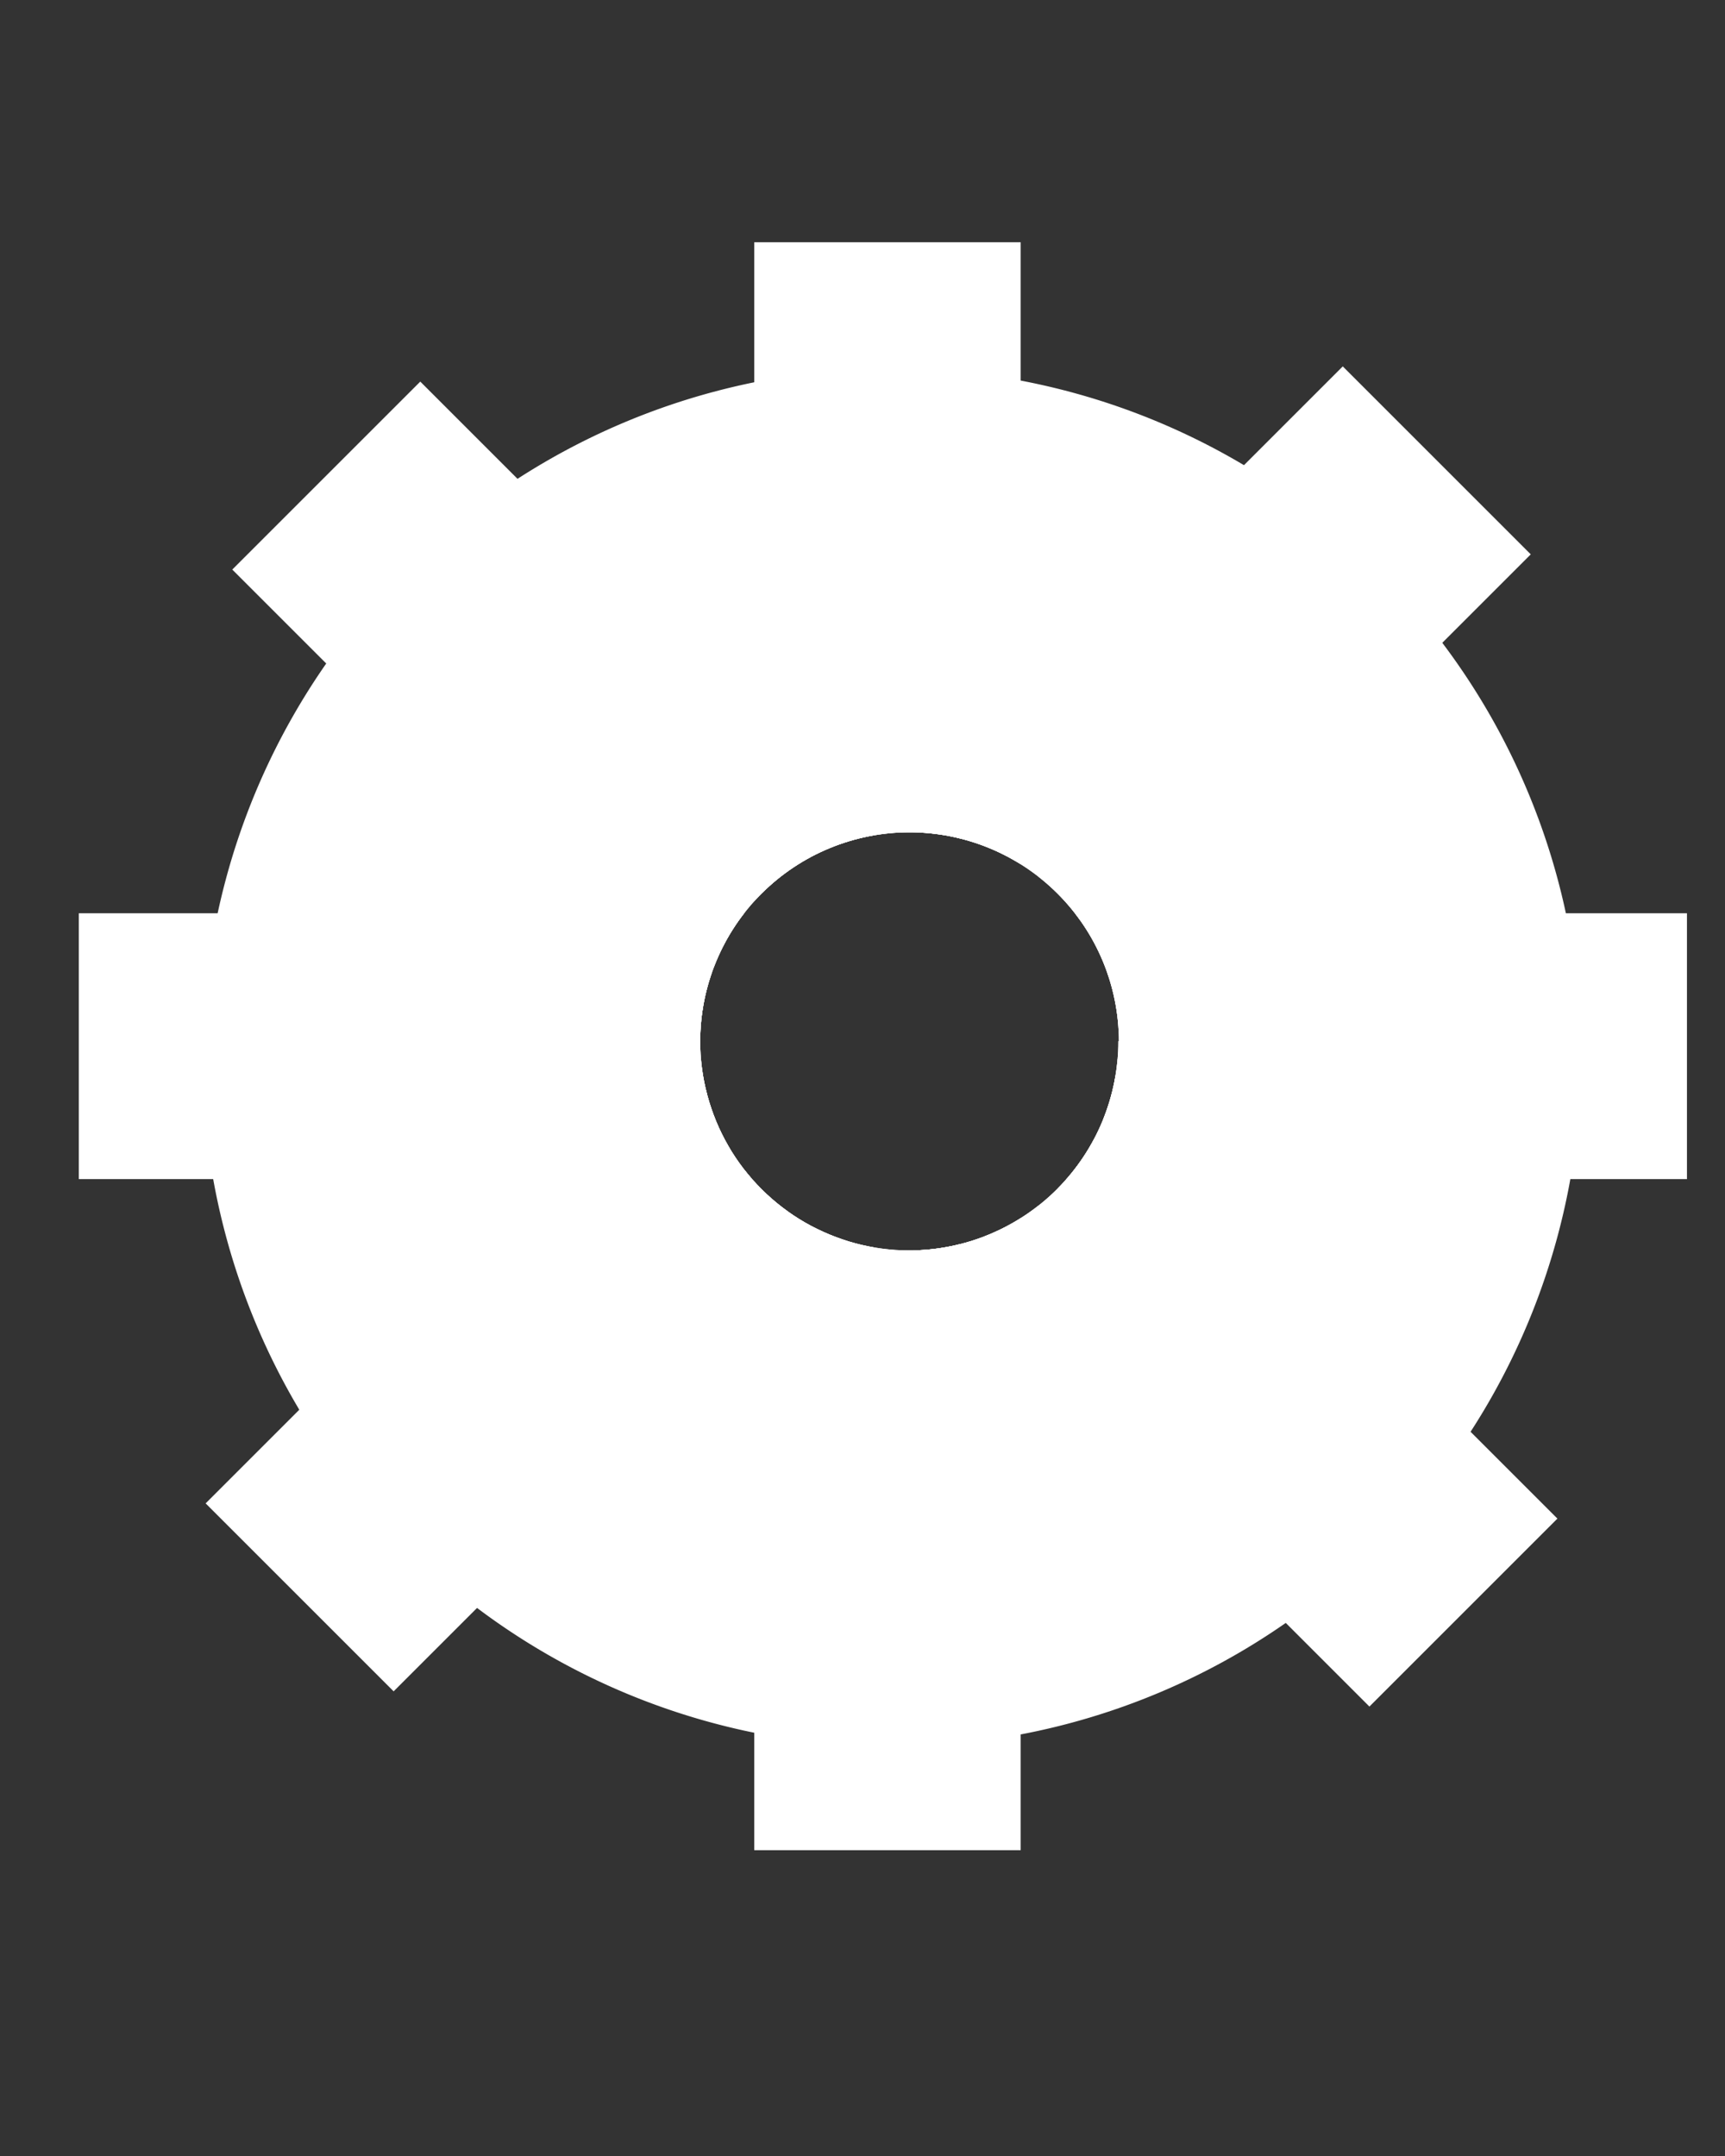 <?xml version="1.0" encoding="UTF-8" standalone="no"?>
<!-- Created with Inkscape (http://www.inkscape.org/) -->

<svg
   width="4mm"
   height="5mm"
   viewBox="0 0 4 5"
   version="1.1"
   id="svg5"
   xmlns="http://www.w3.org/2000/svg">
  <rect x="0" y="0" width="4" height="5" fill="#333333" stroke="none"/>
  <defs
     id="defs2">
    <clipPath
       clipPathUnits="userSpaceOnUse"
       id="clipPath8129">
      <rect
         style="fill:#ffffff;stroke:#ffffff;stroke-width:0.223;stroke-linecap:round;stroke-opacity:1"
         id="rect8131"
         width="14.621"
         height="16.155"
         x="46.521"
         y="39.364" />
    </clipPath>
    <clipPath
       clipPathUnits="userSpaceOnUse"
       id="clipPath8133">
      <rect
         style="fill:#ffffff;stroke:#ffffff;stroke-width:0.223;stroke-linecap:round;stroke-opacity:1"
         id="rect8135"
         width="14.621"
         height="16.155"
         x="46.521"
         y="39.364" />
    </clipPath>
    <clipPath
       clipPathUnits="userSpaceOnUse"
       id="clipPath16008">
      <circle
         style="display:none;fill:#ffffff;stroke:#ffffff;stroke-width:0.223;stroke-linecap:round;stroke-opacity:1"
         id="circle16010"
         r="0.16"
         cy="2.422"
         cx="2.061"
         transform="rotate(-45)"
         d="M 2.221,2.422 A 0.16,0.16 0 0 1 2.061,2.582 0.16,0.16 0 0 1 1.902,2.422 0.16,0.16 0 0 1 2.061,2.262 0.16,0.16 0 0 1 2.221,2.422 Z" />
      <path
         id="lpe_path-effect16028"
         style="fill:#ffffff;stroke:#ffffff;stroke-width:0.223;stroke-linecap:round;stroke-opacity:1"
         class="powerclip"
         d="M -2.125,-6.229 H 8.369 V 6.759 H -2.125 Z m 4.347,8.651 A 0.16,0.16 0 0 0 2.061,2.262 0.16,0.16 0 0 0 1.902,2.422 0.16,0.16 0 0 0 2.061,2.582 0.16,0.16 0 0 0 2.221,2.422 Z" />
    </clipPath>
    <clipPath
       clipPathUnits="userSpaceOnUse"
       id="clipPath16012">
      <circle
         style="display:none;fill:#ffffff;stroke:#ffffff;stroke-width:0.223;stroke-linecap:round;stroke-opacity:1"
         id="circle16014"
         r="0.16"
         cy="2.422"
         cx="2.061"
         transform="rotate(-90)"
         d="M 2.221,2.422 A 0.16,0.16 0 0 1 2.061,2.582 0.16,0.16 0 0 1 1.902,2.422 0.16,0.16 0 0 1 2.061,2.262 0.16,0.16 0 0 1 2.221,2.422 Z" />
      <path
         id="lpe_path-effect16032"
         style="fill:#ffffff;stroke:#ffffff;stroke-width:0.223;stroke-linecap:round;stroke-opacity:1"
         class="powerclip"
         d="M -2.821,-8.541 H 7.674 V 4.447 H -2.821 Z M 2.221,2.422 A 0.16,0.16 0 0 0 2.061,2.262 0.16,0.16 0 0 0 1.902,2.422 0.16,0.16 0 0 0 2.061,2.582 0.16,0.16 0 0 0 2.221,2.422 Z" />
    </clipPath>
    <clipPath
       clipPathUnits="userSpaceOnUse"
       id="clipPath16016">
      <circle
         style="display:none;fill:#ffffff;stroke:#ffffff;stroke-width:0.223;stroke-linecap:round;stroke-opacity:1"
         id="circle16018"
         r="0.16"
         cy="2.422"
         cx="2.061"
         d="M 2.221,2.422 A 0.16,0.16 0 0 1 2.061,2.582 0.16,0.16 0 0 1 1.902,2.422 0.16,0.16 0 0 1 2.061,2.262 0.16,0.16 0 0 1 2.221,2.422 Z" />
      <path
         id="lpe_path-effect16036"
         style="fill:#ffffff;stroke:#ffffff;stroke-width:0.223;stroke-linecap:round;stroke-opacity:1"
         class="powerclip"
         d="M -4.217,-3.833 H 8.345 V 8.728 H -4.217 Z M 2.221,2.422 A 0.16,0.16 0 0 0 2.061,2.262 0.16,0.16 0 0 0 1.902,2.422 0.16,0.16 0 0 0 2.061,2.582 0.16,0.16 0 0 0 2.221,2.422 Z" />
    </clipPath>
    <clipPath
       clipPathUnits="userSpaceOnUse"
       id="clipPath16020">
      <circle
         style="display:none;fill:#ffffff;stroke:#ffffff;stroke-width:0.223;stroke-linecap:round;stroke-opacity:1"
         id="circle16022"
         r="0.16"
         cy="2.422"
         cx="2.061"
         transform="rotate(-135)"
         d="M 2.221,2.422 A 0.16,0.16 0 0 1 2.061,2.582 0.16,0.16 0 0 1 1.902,2.422 0.16,0.16 0 0 1 2.061,2.262 0.16,0.16 0 0 1 2.221,2.422 Z" />
      <path
         id="lpe_path-effect16040"
         style="fill:#ffffff;stroke:#ffffff;stroke-width:0.223;stroke-linecap:round;stroke-opacity:1"
         class="powerclip"
         d="M -4.998,-9.67 H 5.496 V 3.318 H -4.998 Z M 2.221,2.422 A 0.16,0.16 0 0 0 2.061,2.262 0.16,0.16 0 0 0 1.902,2.422 0.16,0.16 0 0 0 2.061,2.582 0.16,0.16 0 0 0 2.221,2.422 Z" />
    </clipPath>
    <clipPath
       clipPathUnits="userSpaceOnUse"
       id="clipPath16024">
      <circle
         style="display:none;fill:#ffffff;stroke:#ffffff;stroke-width:0.223;stroke-linecap:round;stroke-opacity:1"
         id="circle16026"
         r="0.16"
         cy="2.422"
         cx="2.061"
         d="M 2.221,2.422 A 0.16,0.16 0 0 1 2.061,2.582 0.16,0.16 0 0 1 1.902,2.422 0.16,0.16 0 0 1 2.061,2.262 0.16,0.16 0 0 1 2.221,2.422 Z" />
      <path
         id="lpe_path-effect16044"
         style="fill:#ffffff;stroke:#ffffff;stroke-width:0.223;stroke-linecap:round;stroke-opacity:1"
         class="powerclip"
         d="M -3.191,-4.068 H 7.303 V 8.921 H -3.191 Z m 5.412,6.49 A 0.16,0.16 0 0 0 2.061,2.262 0.16,0.16 0 0 0 1.902,2.422 0.16,0.16 0 0 0 2.061,2.582 0.16,0.16 0 0 0 2.221,2.422 Z" />
    </clipPath>
    <clipPath
       clipPathUnits="userSpaceOnUse"
       id="clipPath16099">
      <circle
         style="display:none;fill:#ffffff;stroke:#ffffff;stroke-width:0.223;stroke-linecap:round;stroke-opacity:1"
         id="circle16101"
         cx="2.097"
         cy="2.417"
         r="0.389" />
      <path
         id="lpe_path-effect16103"
         style="fill:#ffffff;stroke:#ffffff;stroke-width:0.223;stroke-linecap:round;stroke-opacity:1"
         class="powerclip"
         d="M -4.447,-4.068 H 8.541 V 8.921 H -4.447 Z m 6.933,6.485 A 0.389,0.389 0 0 0 2.097,2.029 0.389,0.389 0 0 0 1.708,2.417 0.389,0.389 0 0 0 2.097,2.806 0.389,0.389 0 0 0 2.485,2.417 Z" />
    </clipPath>
  </defs>
  <g
     id="layer1">
    <g
       id="g16085"
       clip-path="url(#clipPath16099)"
       transform="matrix(1.248,0,0,1.248,-0.508,-0.602)">
      <path
         style="fill:#ffffff;stroke:#ffffff;stroke-width:0.223;stroke-linecap:round;stroke-opacity:1"
         id="rect15856-5"
         width="0.271"
         height="2.765"
         x="2.986"
         y="-1.118"
         transform="rotate(45)"
         clip-path="url(#clipPath16008)"
         d="m 2.986,-1.118 0.271,0 0,2.765 -0.271,0 z" />
      <path
         style="fill:#ffffff;stroke:#ffffff;stroke-width:0.223;stroke-linecap:round;stroke-opacity:1"
         id="rect15856-2"
         width="0.271"
         height="2.765"
         x="2.291"
         y="-3.43"
         transform="rotate(90)"
         clip-path="url(#clipPath16012)"
         d="m 2.291,-3.43 h 0.271 v 2.765 H 2.291 Z" />
      <path
         style="fill:#ffffff;stroke:#ffffff;stroke-width:0.194;stroke-linecap:round;stroke-opacity:1"
         id="path15601"
         clip-path="url(#clipPath16016)"
         d="M 3.248,2.447 A 1.184,1.184 0 0 1 2.064,3.631 1.184,1.184 0 0 1 0.88,2.447 1.184,1.184 0 0 1 2.064,1.264 1.184,1.184 0 0 1 3.248,2.447 Z" />
      <path
         style="fill:#ffffff;stroke:#ffffff;stroke-width:0.223;stroke-linecap:round;stroke-opacity:1"
         id="rect15856-5-9"
         width="0.271"
         height="2.765"
         x="0.114"
         y="-4.559"
         transform="rotate(135)"
         clip-path="url(#clipPath16020)"
         d="m 0.114,-4.559 h 0.271 l 0,2.765 H 0.114 Z" />
      <path
         style="fill:#ffffff;stroke:#ffffff;stroke-width:0.223;stroke-linecap:round;stroke-opacity:1"
         id="rect15856"
         width="0.271"
         height="2.765"
         x="1.92"
         y="1.044"
         clip-path="url(#clipPath16024)"
         d="M 1.92,1.044 H 2.192 V 3.809 H 1.92 Z" />
    </g>
  </g>
</svg>
